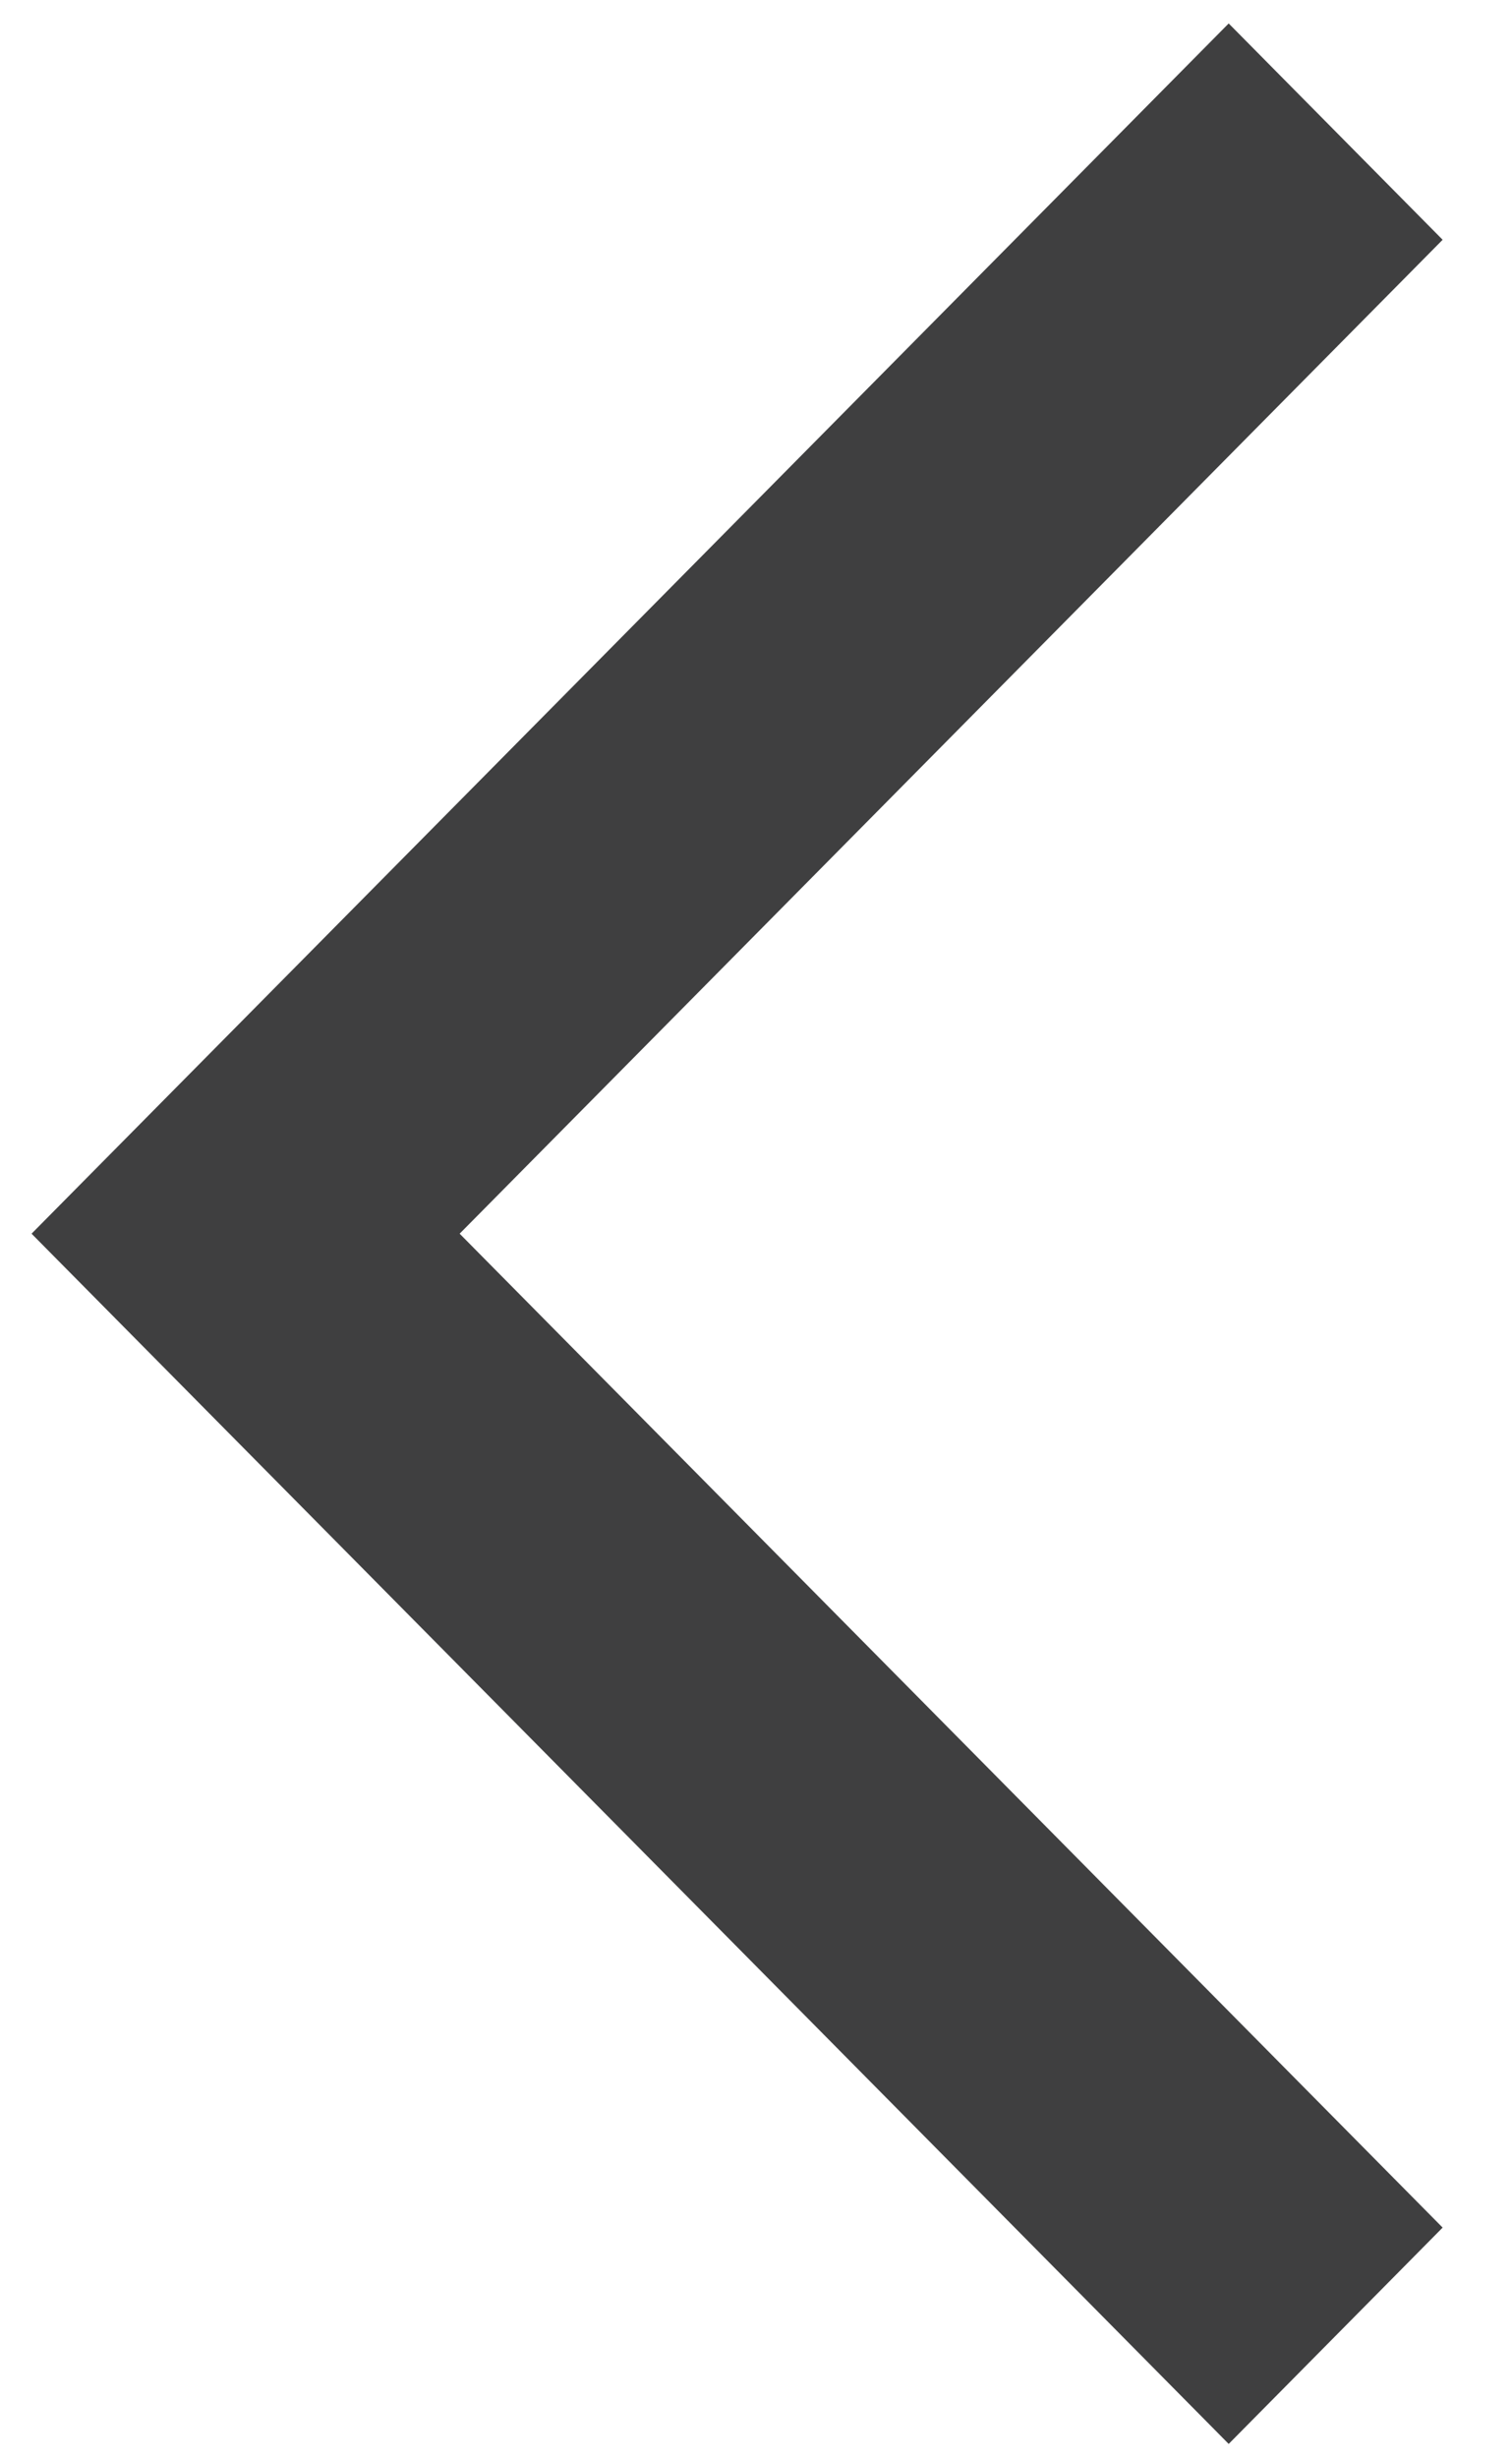 <svg width="8" height="13" viewBox="0 0 8 13" fill="none" xmlns="http://www.w3.org/2000/svg">
<path d="M7.633 1.268L6.501 0.124L0.167 6.524L6.501 12.924L7.633 11.78L2.432 6.524L7.633 1.268Z" fill="#3F3F40"/>
</svg>
